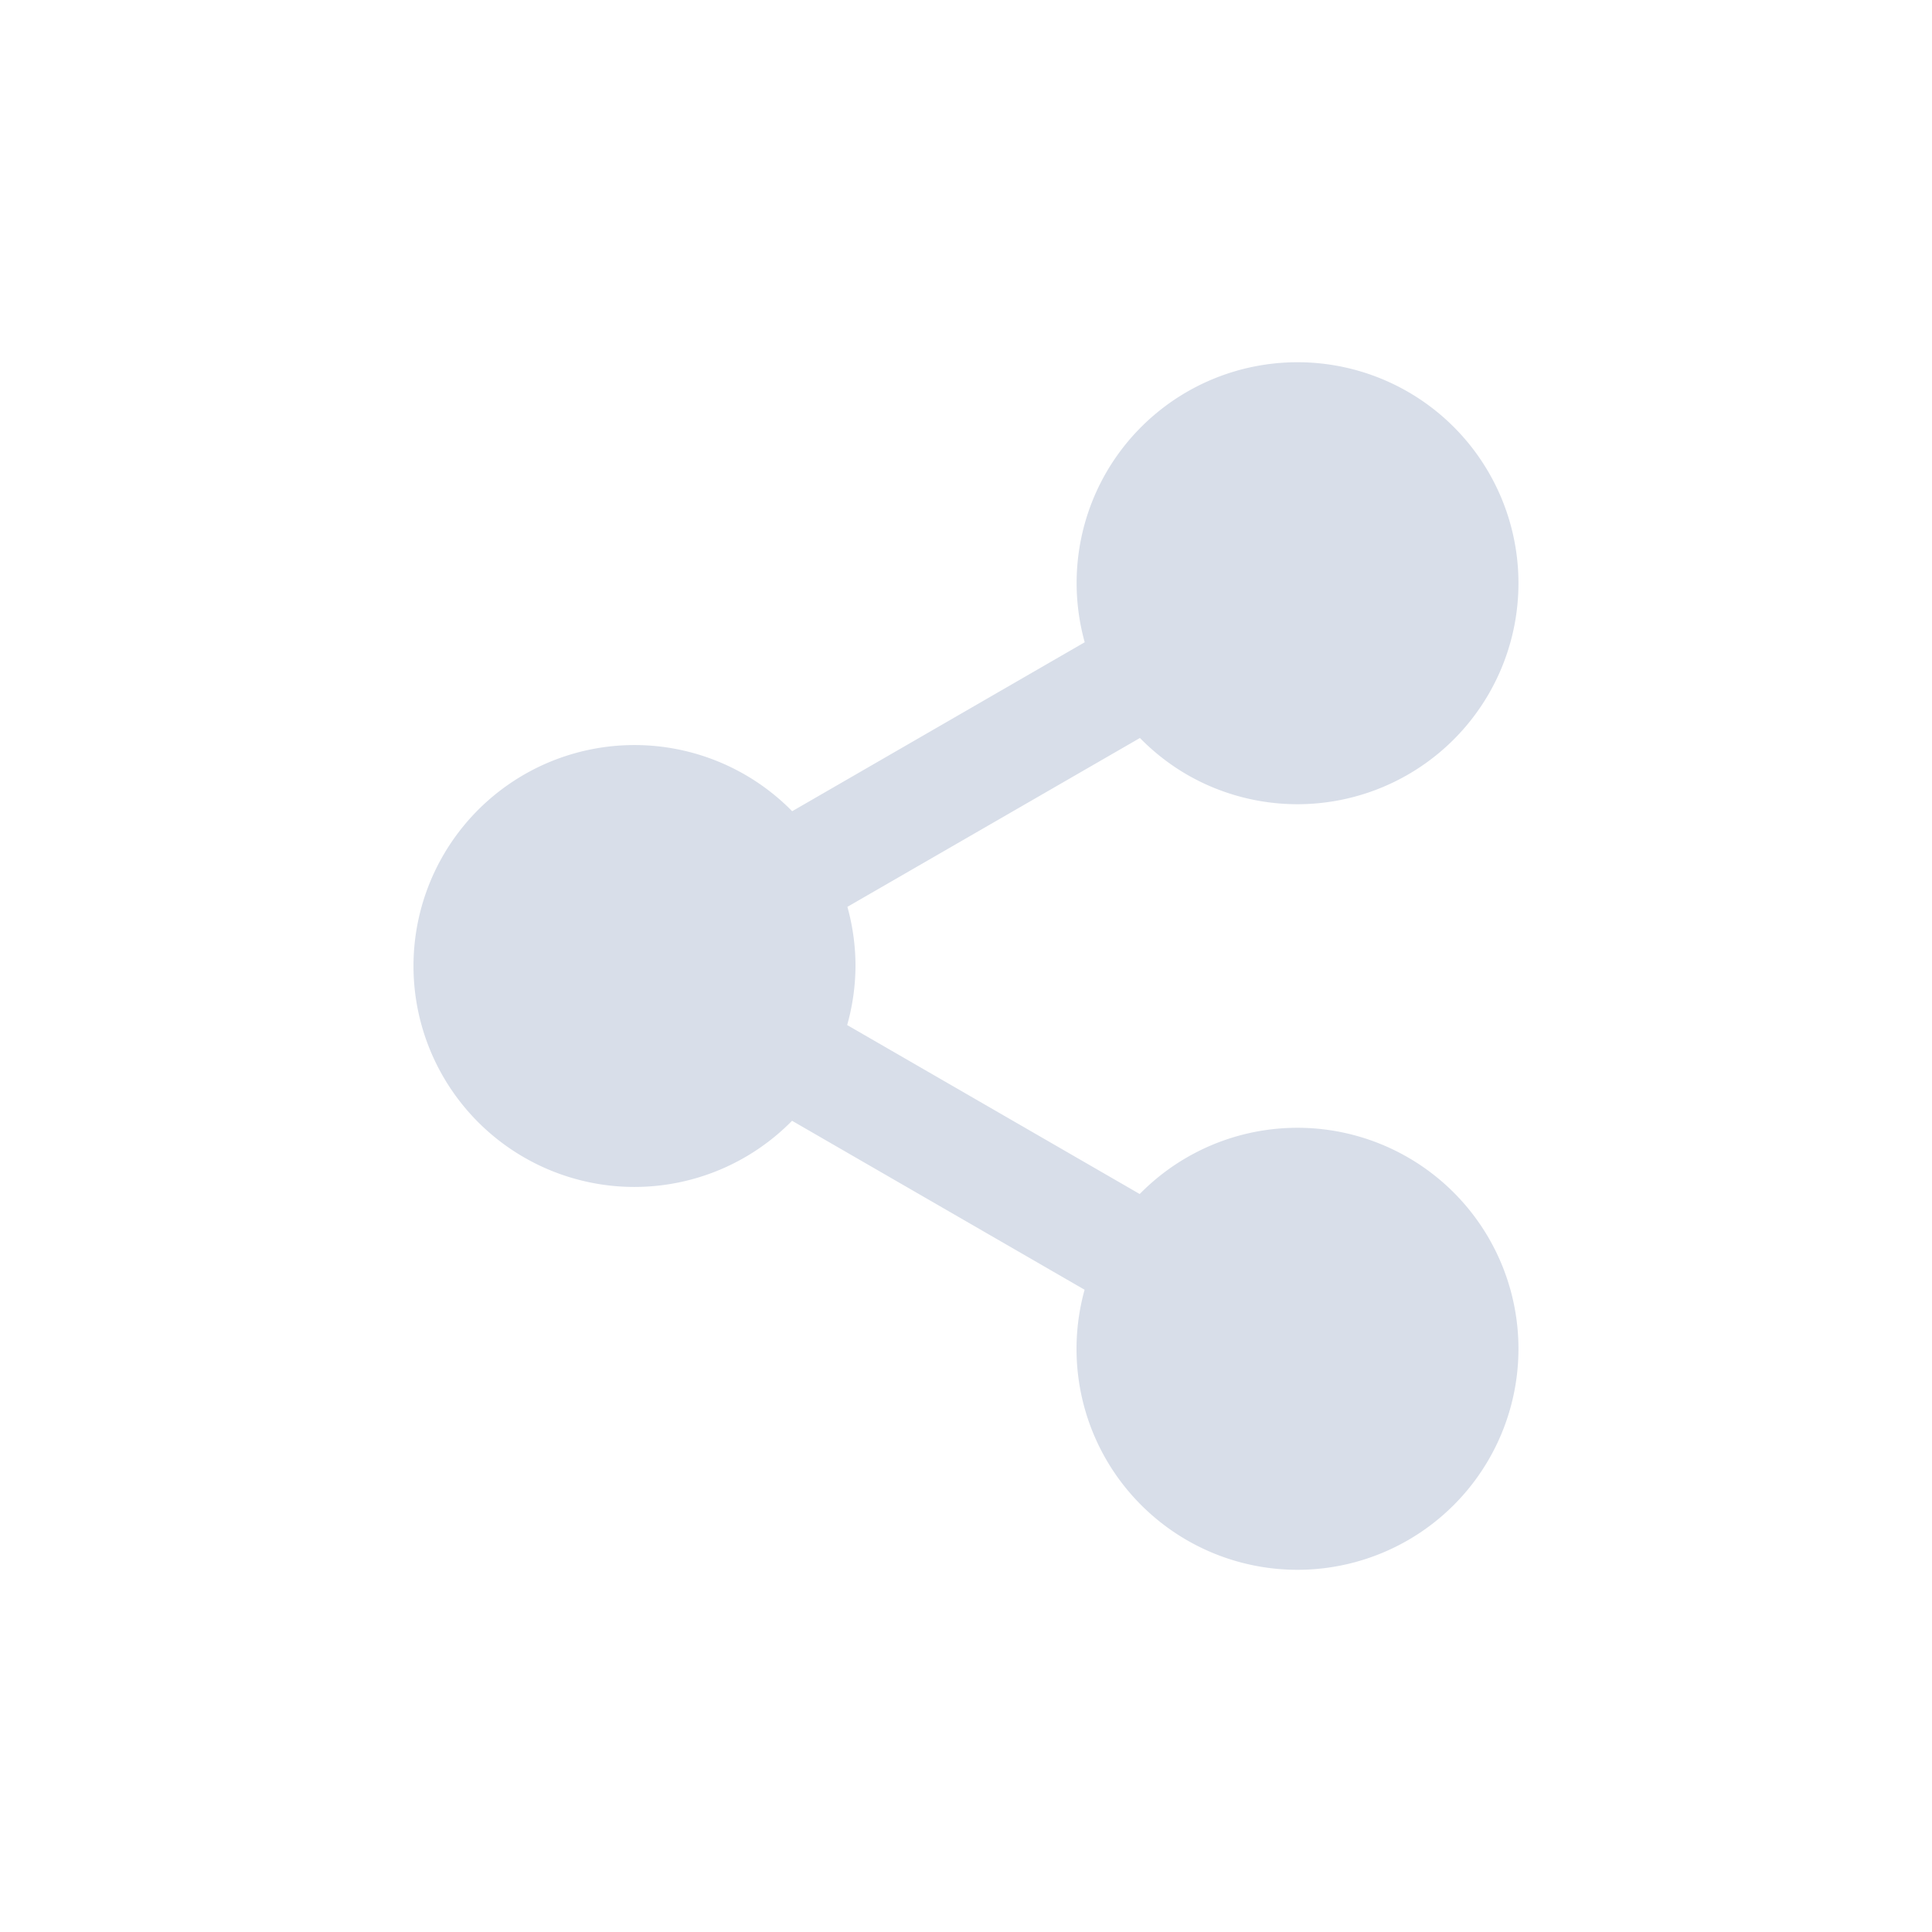 <?xml version='1.0' encoding='UTF-8'?>
<svg xmlns:inkscape="http://www.inkscape.org/namespaces/inkscape" xmlns:sodipodi="http://sodipodi.sourceforge.net/DTD/sodipodi-0.dtd" xmlns="http://www.w3.org/2000/svg" xmlns:svg="http://www.w3.org/2000/svg" xmlns:rdf="http://www.w3.org/1999/02/22-rdf-syntax-ns#" xmlns:cc="http://creativecommons.org/ns#" xmlns:dc="http://purl.org/dc/elements/1.1/" width="64" height="64" version="1.1" viewBox="0 0 16.933 16.933" id="svg7" sodipodi:docname="preferences-system-network-share.svg" inkscape:version="1.4.2 (ebf0e940d0, 2025-05-08)">
  <sodipodi:namedview id="namedview7" pagecolor="#9c4444" bordercolor="#000000" borderopacity="0.25" inkscape:showpageshadow="2" inkscape:pageopacity="0.0" inkscape:pagecheckerboard="0" inkscape:deskcolor="#d1d1d1" inkscape:zoom="6.15625" inkscape:cx="15.756345" inkscape:cy="29.64467" inkscape:window-width="1226" inkscape:window-height="669" inkscape:window-x="0" inkscape:window-y="0" inkscape:window-maximized="0" inkscape:current-layer="svg7" showgrid="false"/>
  <defs id="defs2">
    <style id="current-color-scheme" type="text/css">.ColorScheme-Text {color:#d8dee9} .ColorScheme-Highlight {color:#3b4252}</style>
  </defs>
  <path style="fill:currentColor;fill-opacity:1;stroke-width:0.968" d="M 11.28,3.177 A 1.937,1.937 0 0 0 9.694,4.144 1.937,1.937 0 0 0 9.507,5.629 L 6.943,7.11 A 1.937,1.937 0 0 0 5.561,6.53 1.937,1.937 0 0 0 3.624,8.467 1.937,1.937 0 0 0 5.561,10.403 1.937,1.937 0 0 0 6.942,9.823 l 2.564,1.481 a 1.937,1.937 0 0 0 0.188,1.486 1.937,1.937 0 0 0 2.646,0.709 1.937,1.937 0 0 0 0.709,-2.646 A 1.937,1.937 0 0 0 10.403,10.144 1.937,1.937 0 0 0 9.989,10.465 L 7.425,8.984 A 1.937,1.937 0 0 0 7.498,8.466 1.937,1.937 0 0 0 7.427,7.948 l 2.564,-1.48 A 1.937,1.937 0 0 0 10.403,6.789 1.937,1.937 0 0 0 13.049,6.08 1.937,1.937 0 0 0 12.34,3.434 1.937,1.937 0 0 0 11.28,3.177 Z" id="path4" class="ColorScheme-Text"/>
</svg>
